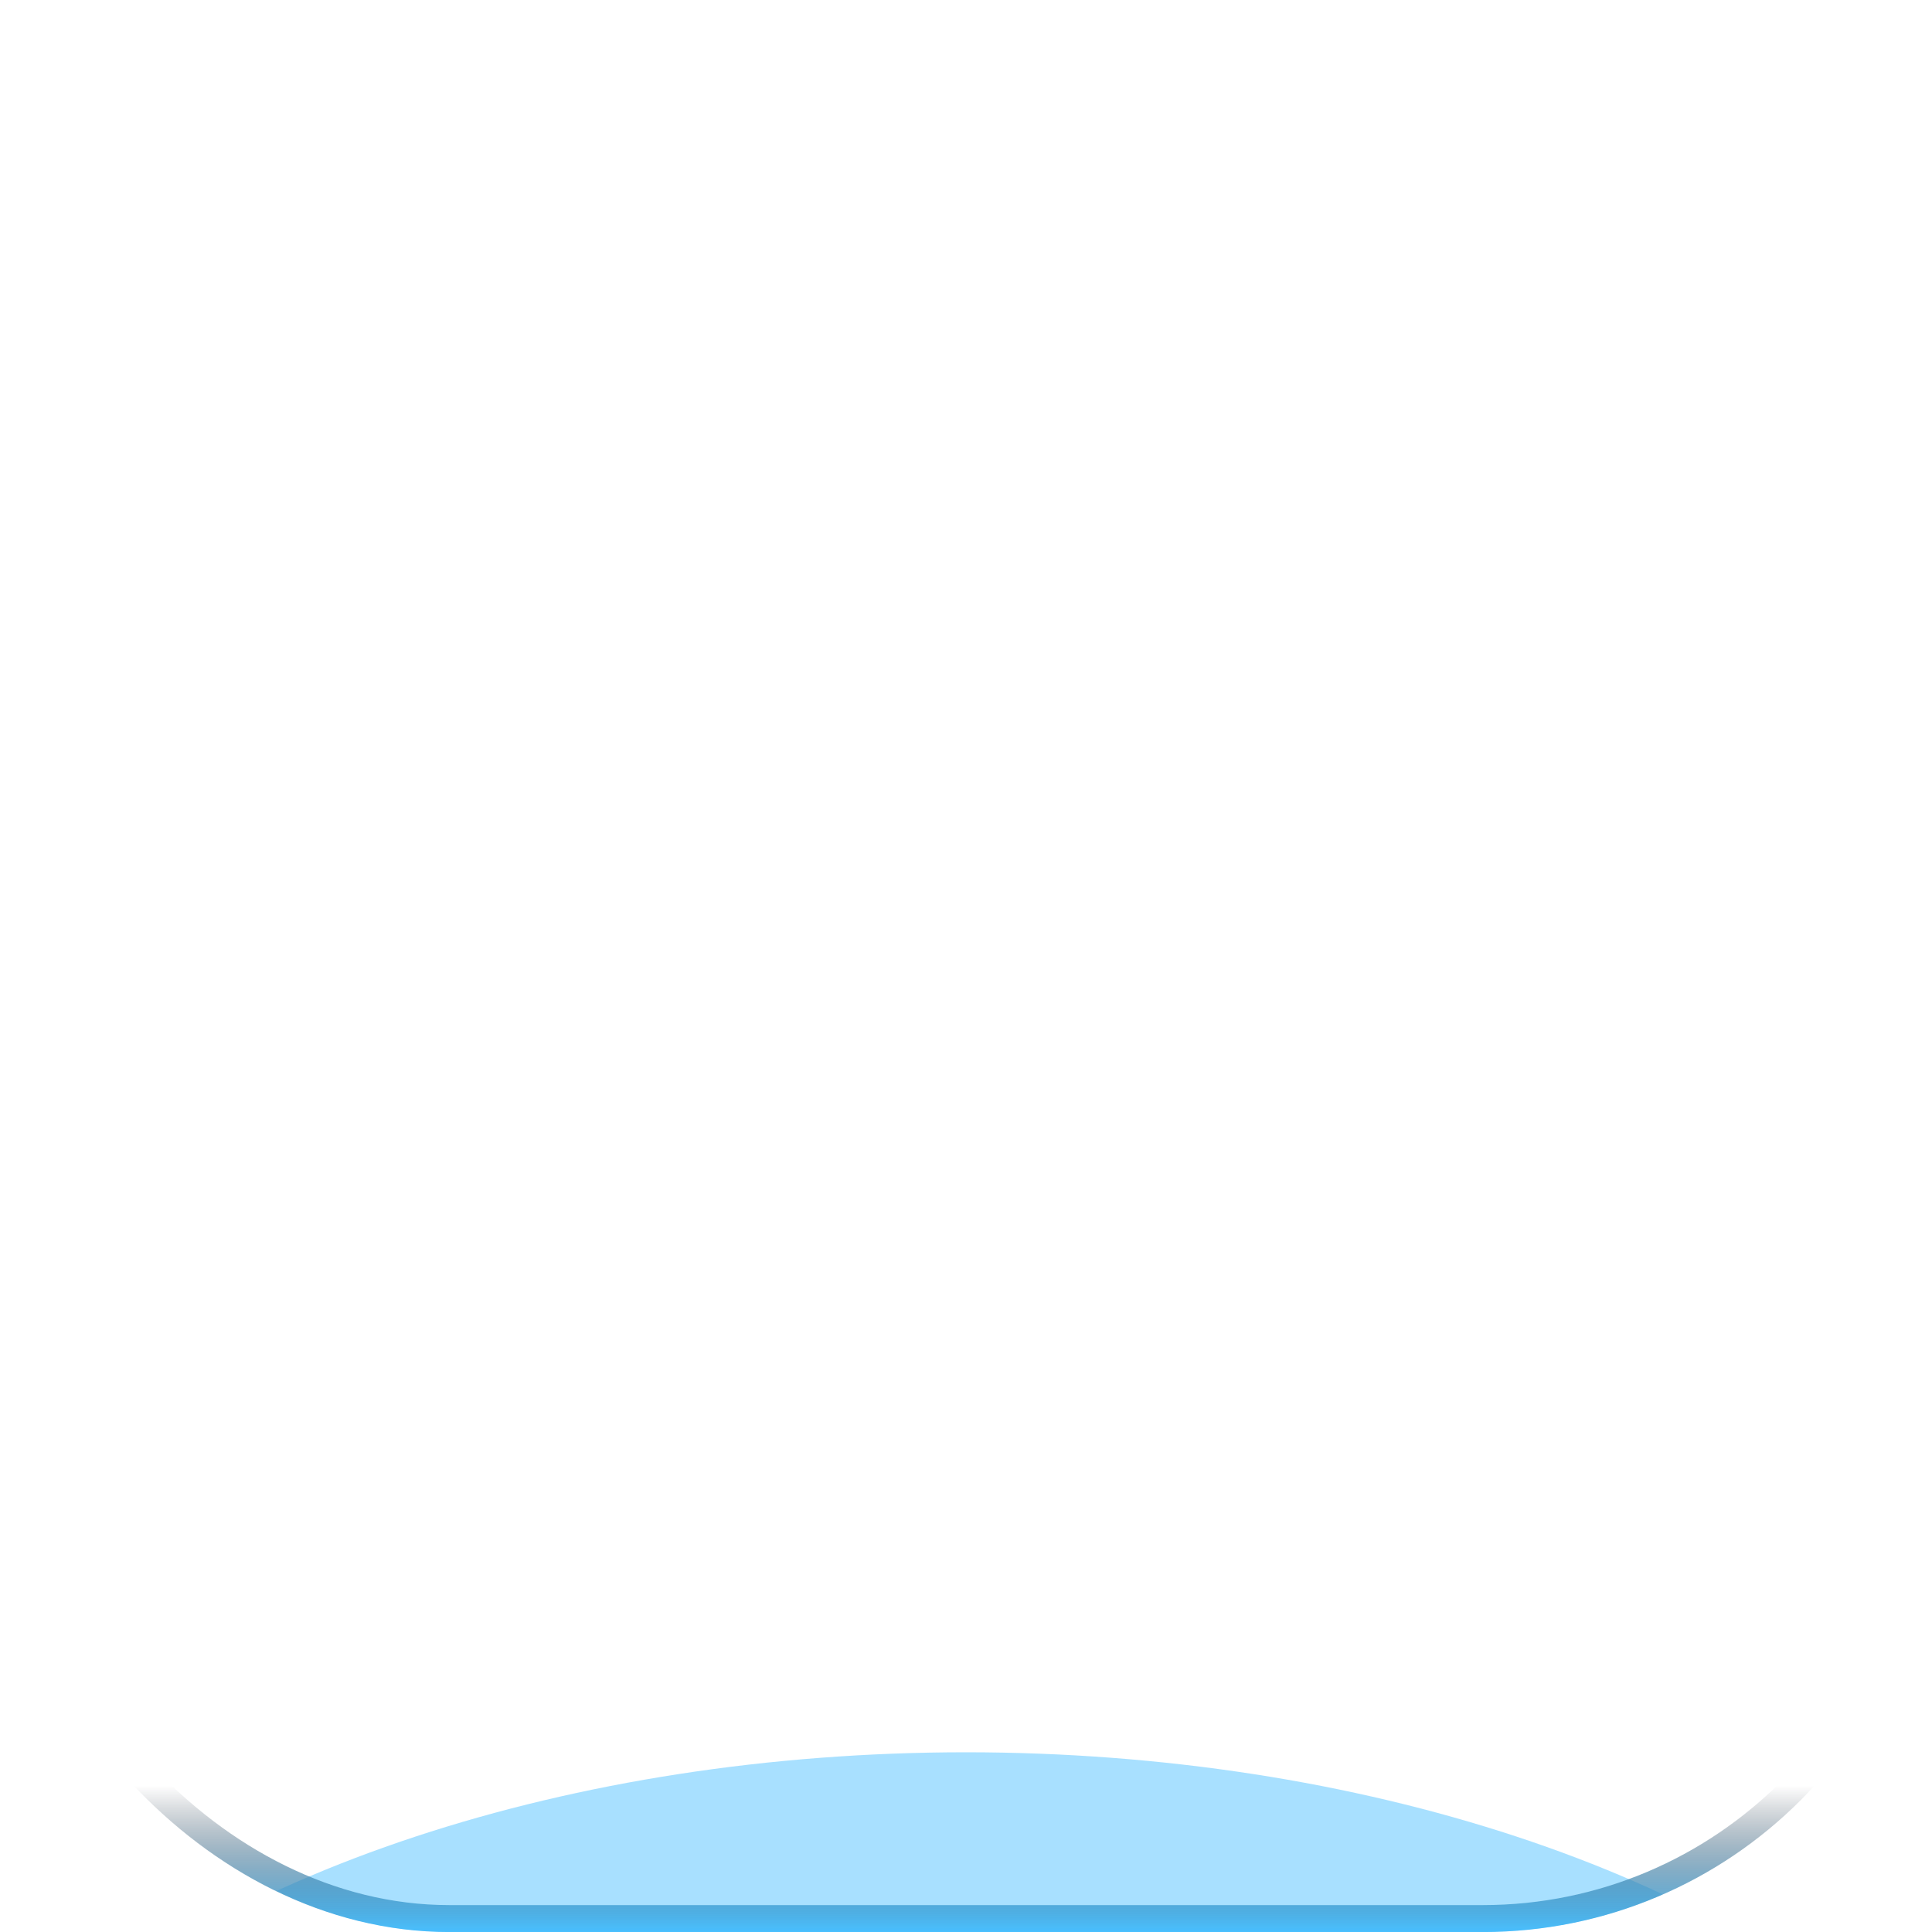 <svg width="43" height="43" viewBox="0 0 43 43" fill="none" xmlns="http://www.w3.org/2000/svg">
<g clip-path="url(#clip0_378_3295)">
<g style="mix-blend-mode:plus-lighter">
<path d="M32.801 10.026L32.656 10.191L24.669 19.342L34.08 31.816L34.201 31.976H26.545L26.515 31.937L20.784 24.431L14.23 31.942L14.201 31.976H10.252L10.396 31.811L18.941 22.014L9.921 10.188L9.798 10.027H17.645L17.674 10.067L22.838 16.916L28.824 10.06L28.855 10.026H32.801ZM27.655 29.568H29.444L16.431 12.319H14.495L27.655 29.568Z" fill="url(#paint0_linear_378_3295)"/>
<path d="M32.801 10.026L32.656 10.191L24.669 19.342L34.08 31.816L34.201 31.976H26.545L26.515 31.937L20.784 24.431L14.23 31.942L14.201 31.976H10.252L10.396 31.811L18.941 22.014L9.921 10.188L9.798 10.027H17.645L17.674 10.067L22.838 16.916L28.824 10.06L28.855 10.026H32.801ZM27.655 29.568H29.444L16.431 12.319H14.495L27.655 29.568Z" stroke="url(#paint1_linear_378_3295)" stroke-width="0.2"/>
</g>
<g style="mix-blend-mode:plus-lighter" filter="url(#filter0_f_378_3295)">
<ellipse cx="21.5" cy="53" rx="14" ry="24.5" transform="rotate(90 21.5 53)" fill="#52C3FF" fill-opacity="0.5"/>
</g>
</g>
<rect x="0.3" y="0.301" width="42.4" height="42.4" rx="9.7" stroke="white" stroke-opacity="0.11" stroke-width="0.6"/>
<rect x="0.3" y="0.301" width="42.4" height="42.4" rx="9.7" stroke="url(#paint2_linear_378_3295)" stroke-width="0.6"/>
<rect x="0.3" y="0.301" width="42.4" height="42.4" rx="9.7" stroke="url(#paint3_linear_378_3295)" stroke-width="0.6"/>
<defs>
<filter id="filter0_f_378_3295" x="-35" y="7" width="113" height="92" filterUnits="userSpaceOnUse" color-interpolation-filters="sRGB">
<feFlood flood-opacity="0" result="BackgroundImageFix"/>
<feBlend mode="normal" in="SourceGraphic" in2="BackgroundImageFix" result="shape"/>
<feGaussianBlur stdDeviation="16" result="effect1_foregroundBlur_378_3295"/>
</filter>
<linearGradient id="paint0_linear_378_3295" x1="22" y1="10.126" x2="22" y2="34.595" gradientUnits="userSpaceOnUse">
<stop stop-color="white"/>
<stop offset="1" stop-color="white" stop-opacity="0.5"/>
</linearGradient>
<linearGradient id="paint1_linear_378_3295" x1="22" y1="15.854" x2="22" y2="31.876" gradientUnits="userSpaceOnUse">
<stop stop-color="white" stop-opacity="0"/>
<stop offset="1" stop-color="white"/>
</linearGradient>
<linearGradient id="paint2_linear_378_3295" x1="21.5" y1="39.743" x2="21.5" y2="43.001" gradientUnits="userSpaceOnUse">
<stop stop-color="#020614" stop-opacity="0"/>
<stop offset="1" stop-color="#49C0FF"/>
</linearGradient>
<linearGradient id="paint3_linear_378_3295" x1="38.439" y1="12.706" x2="43" y2="0.001" gradientUnits="userSpaceOnUse">
<stop stop-color="white" stop-opacity="0"/>
<stop offset="1" stop-color="white"/>
</linearGradient>
<clipPath id="clip0_378_3295">
<rect y="0.001" width="43" height="43" rx="10" fill="white"/>
</clipPath>
</defs>
</svg>
